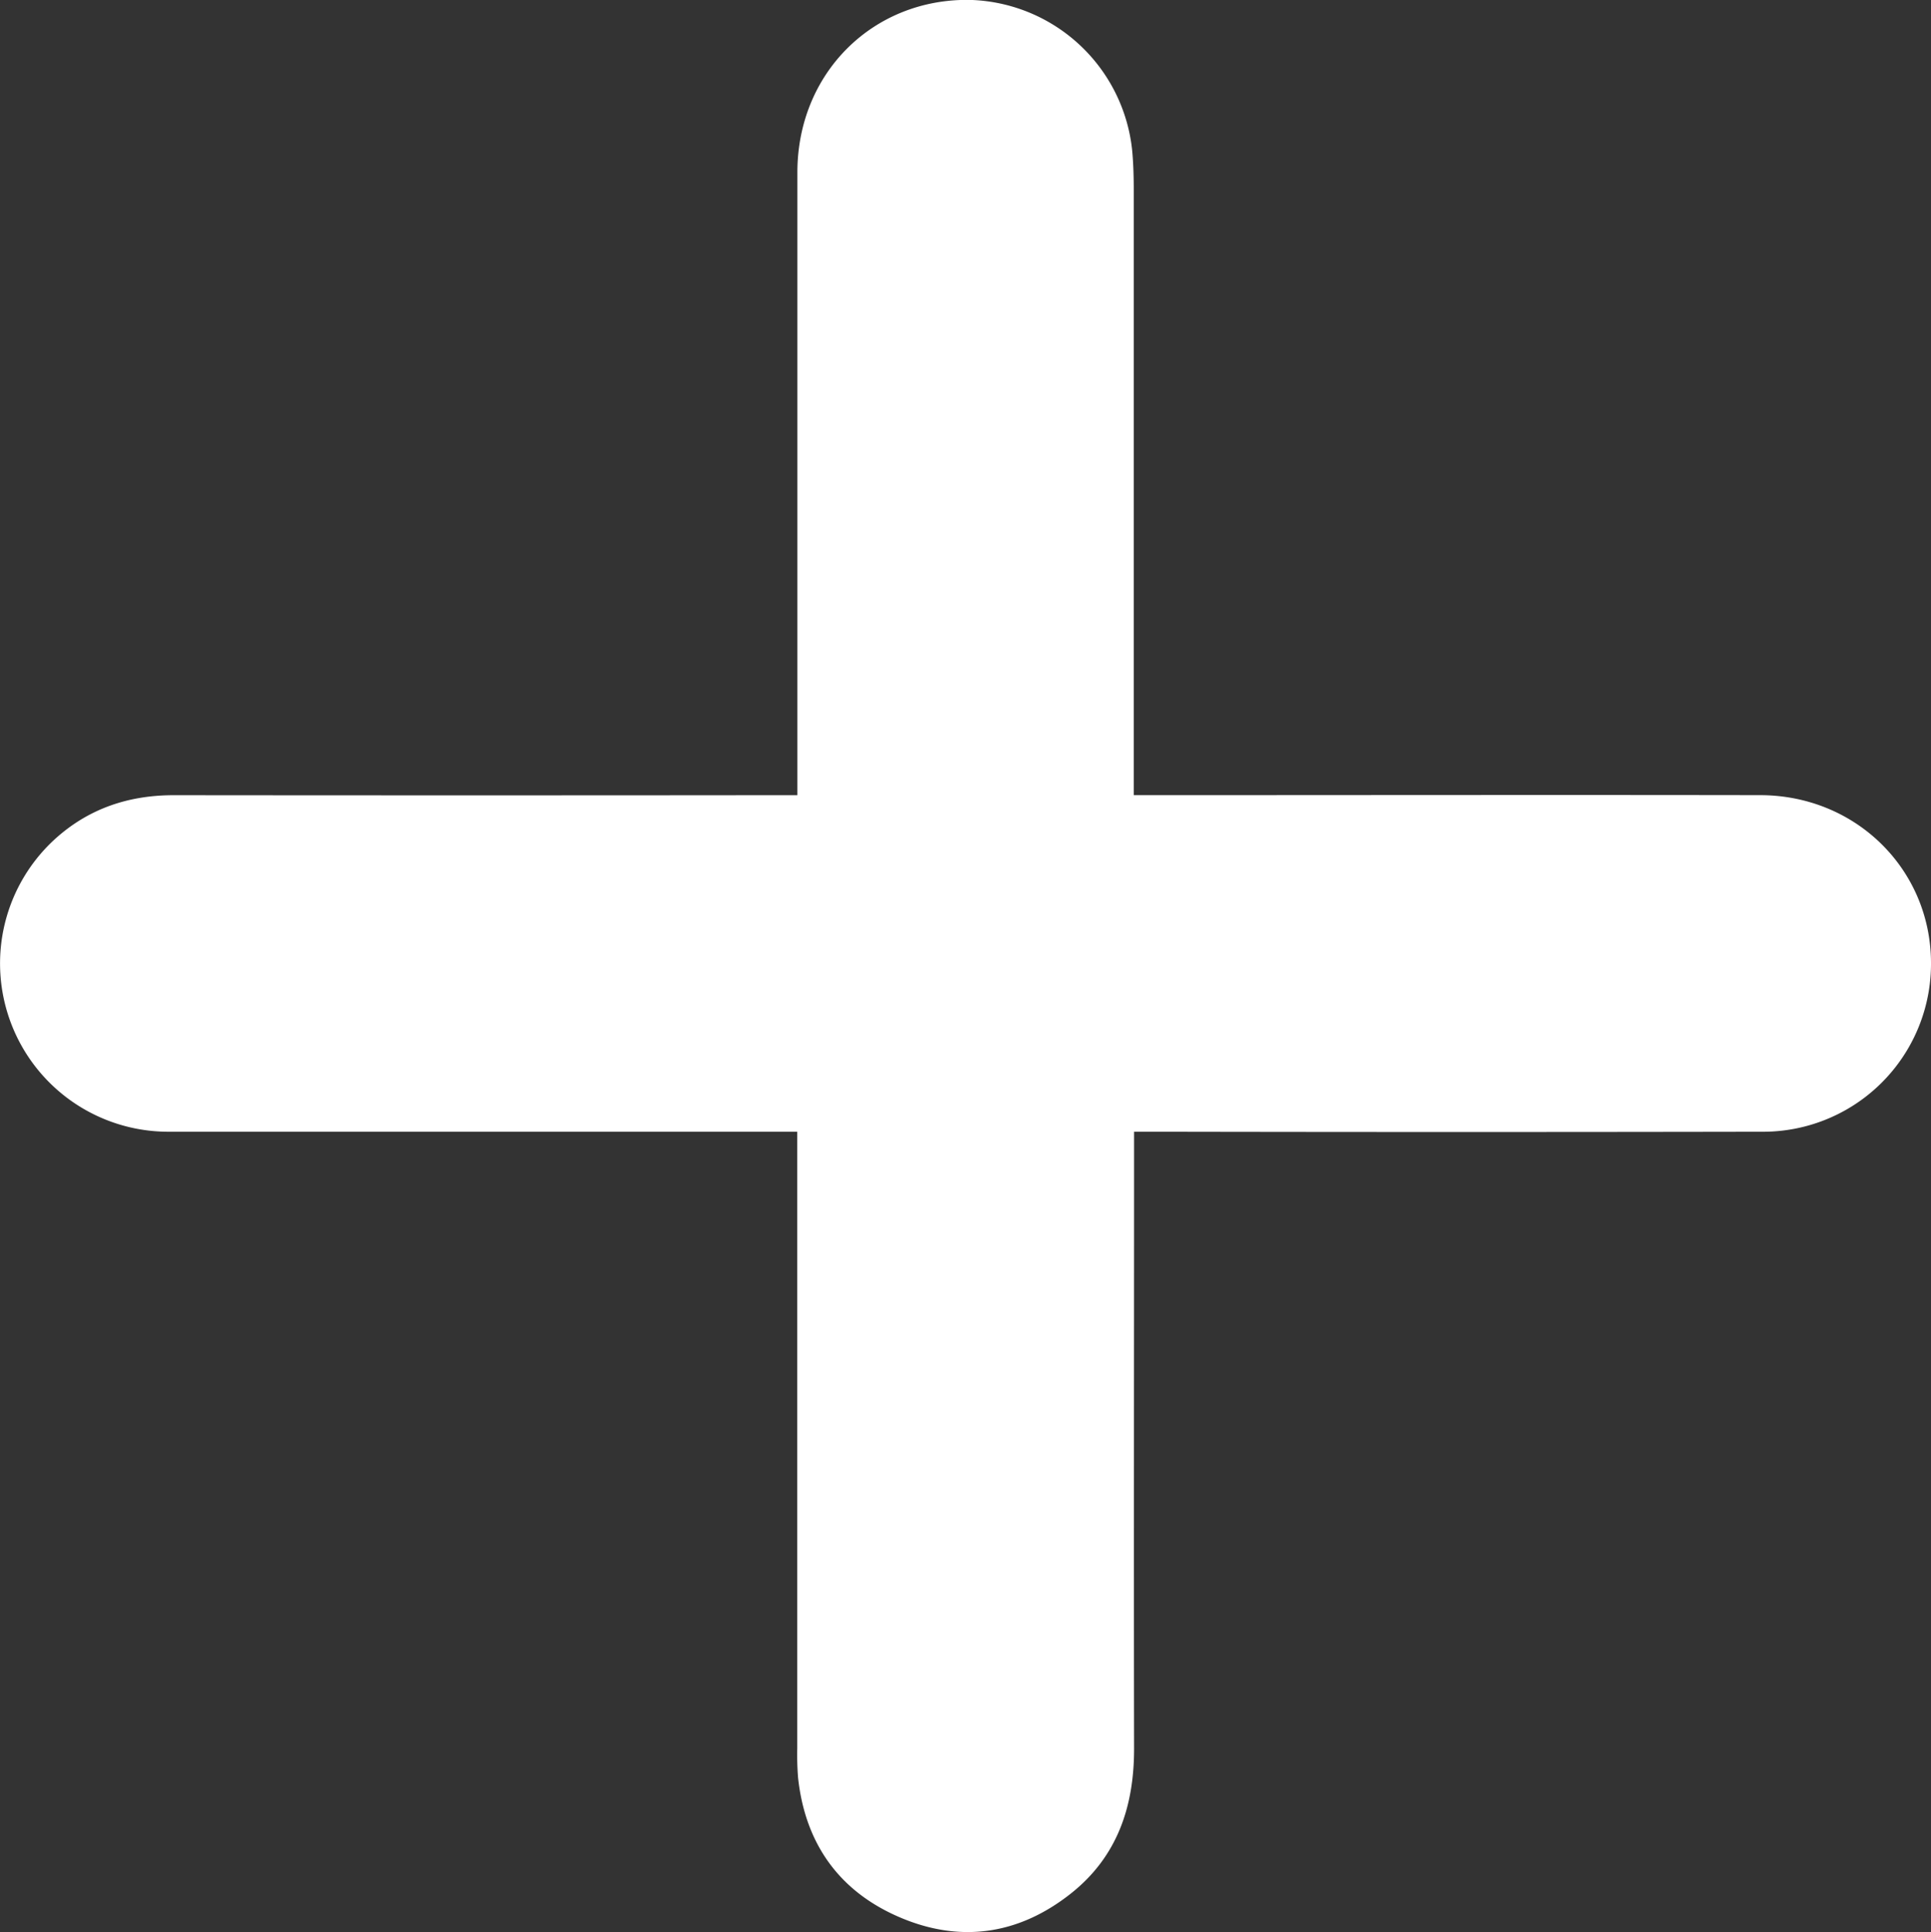 <svg id="Calque_1" data-name="Calque 1" xmlns="http://www.w3.org/2000/svg" viewBox="0 0 459.03 459.21"><rect x="0" y="0" width="459.03" height="459.21" fill="#333333" stroke="none"/><defs><style>.cls-1{fill:#fff;}</style></defs><path class="cls-1" d="M630,399.73A39.92,39.92,0,0,1,589.66,440q-71.24.13-142.48,0h-6.62v6.67c0,46.66-.08,93.32,0,140,0,13.78-4,25.65-15,34.38-12.43,9.85-26.39,11.86-40.87,5.6-14.25-6.15-22.31-17.46-24-33.06a67.83,67.83,0,0,1-.2-7q0-70,0-140V440h-6.69q-71.49,0-143,0a40,40,0,0,1-26.5-69.8c7.94-7.08,17.35-10.2,28-10.19q70.74.07,141.48,0h6.74v-6.55q0-70.74,0-141.48c0-23.62,18-41.41,41.09-41a39.9,39.9,0,0,1,38.5,35.81c.29,3.15.37,6.32.37,9.48q0,68.25,0,136.48V360h6.07c47.66,0,95.32-.08,143,0C612.21,360.1,629.89,377.67,630,399.73Z" transform="translate(-170.97 -171)"/></svg>
